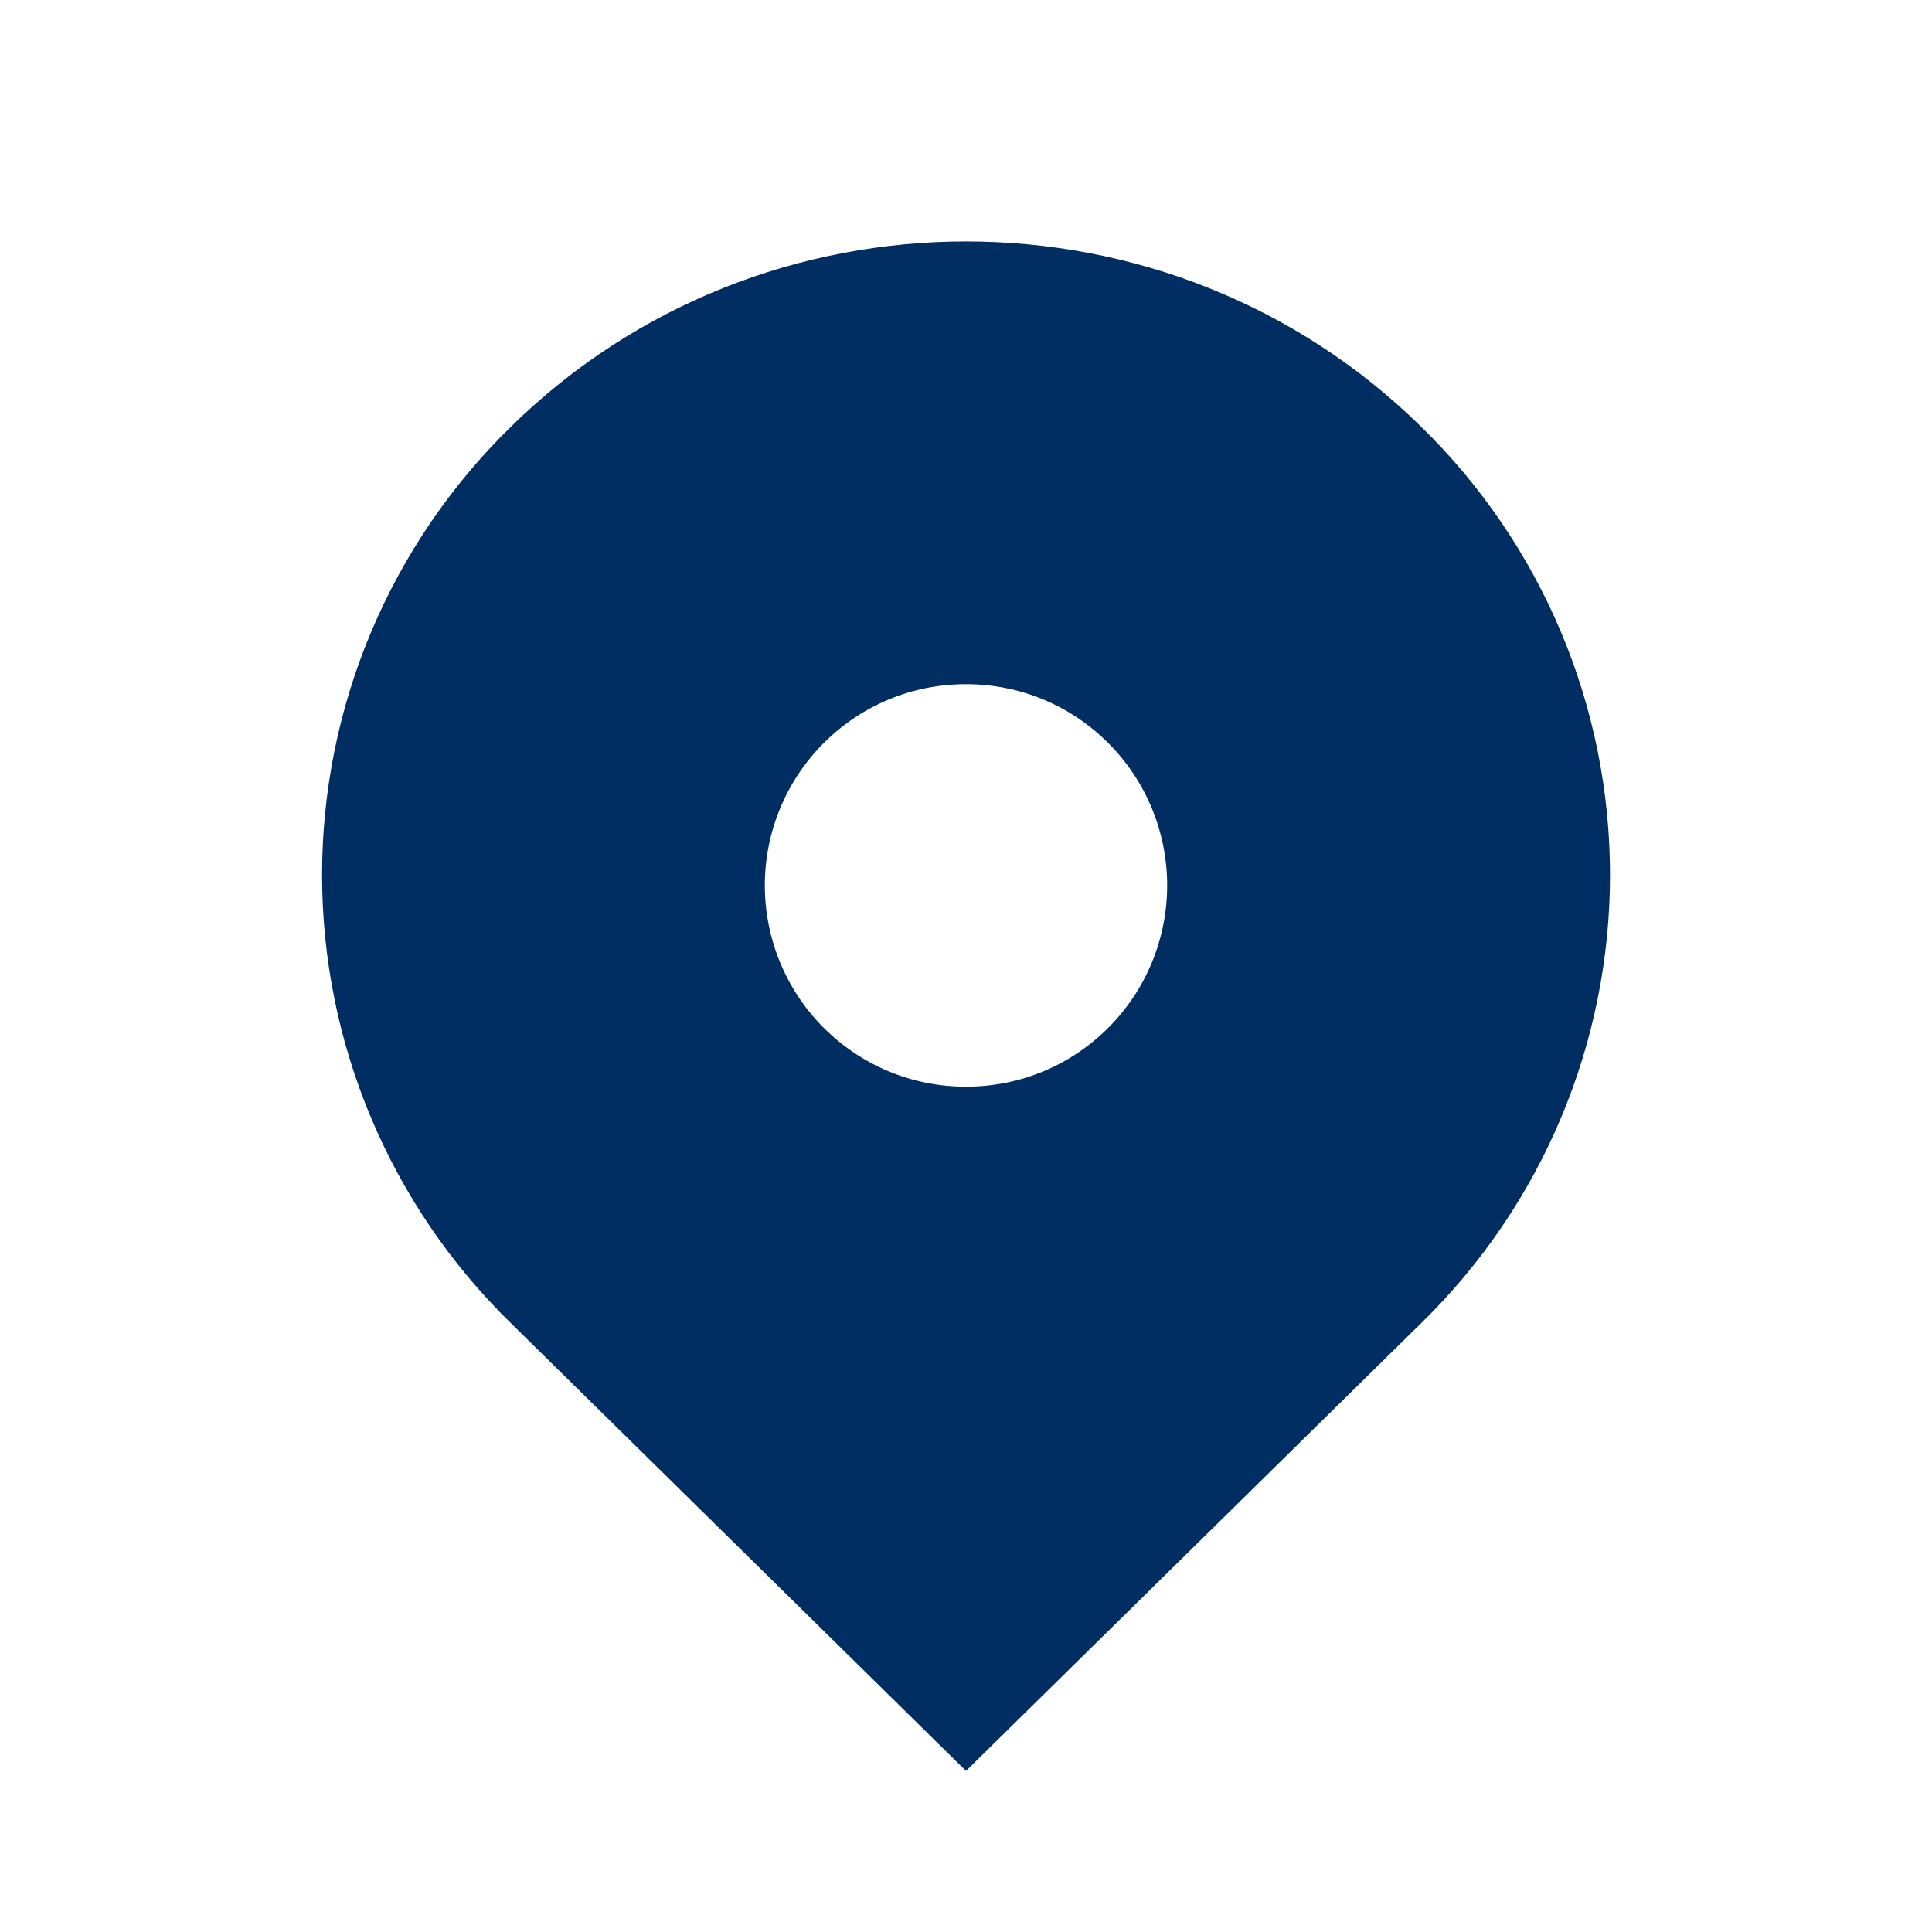 <svg width="48" height="48" viewBox="0 0 48 48" fill="none" xmlns="http://www.w3.org/2000/svg">
<path d="M35.314 10.608C29.066 4.462 18.936 4.462 12.688 10.608C11.205 12.057 10.026 13.789 9.221 15.7C8.416 17.611 8.002 19.664 8.002 21.738C8.002 23.812 8.416 25.865 9.221 27.776C10.026 29.688 11.205 31.419 12.688 32.868L24 43.998L35.314 32.868C36.797 31.419 37.976 29.688 38.781 27.776C39.586 25.865 40 23.812 40 21.738C40 19.664 39.586 17.611 38.781 15.7C37.976 13.789 36.797 12.057 35.314 10.608ZM24 26.998C22.664 26.998 21.41 26.478 20.464 25.534C19.527 24.596 19.002 23.324 19.002 21.998C19.002 20.672 19.527 19.401 20.464 18.462C21.408 17.518 22.664 16.998 24 16.998C25.336 16.998 26.592 17.518 27.536 18.462C28.473 19.401 28.998 20.672 28.998 21.998C28.998 23.324 28.473 24.596 27.536 25.534C26.592 26.478 25.336 26.998 24 26.998Z" fill="#002D62"/>
</svg>
